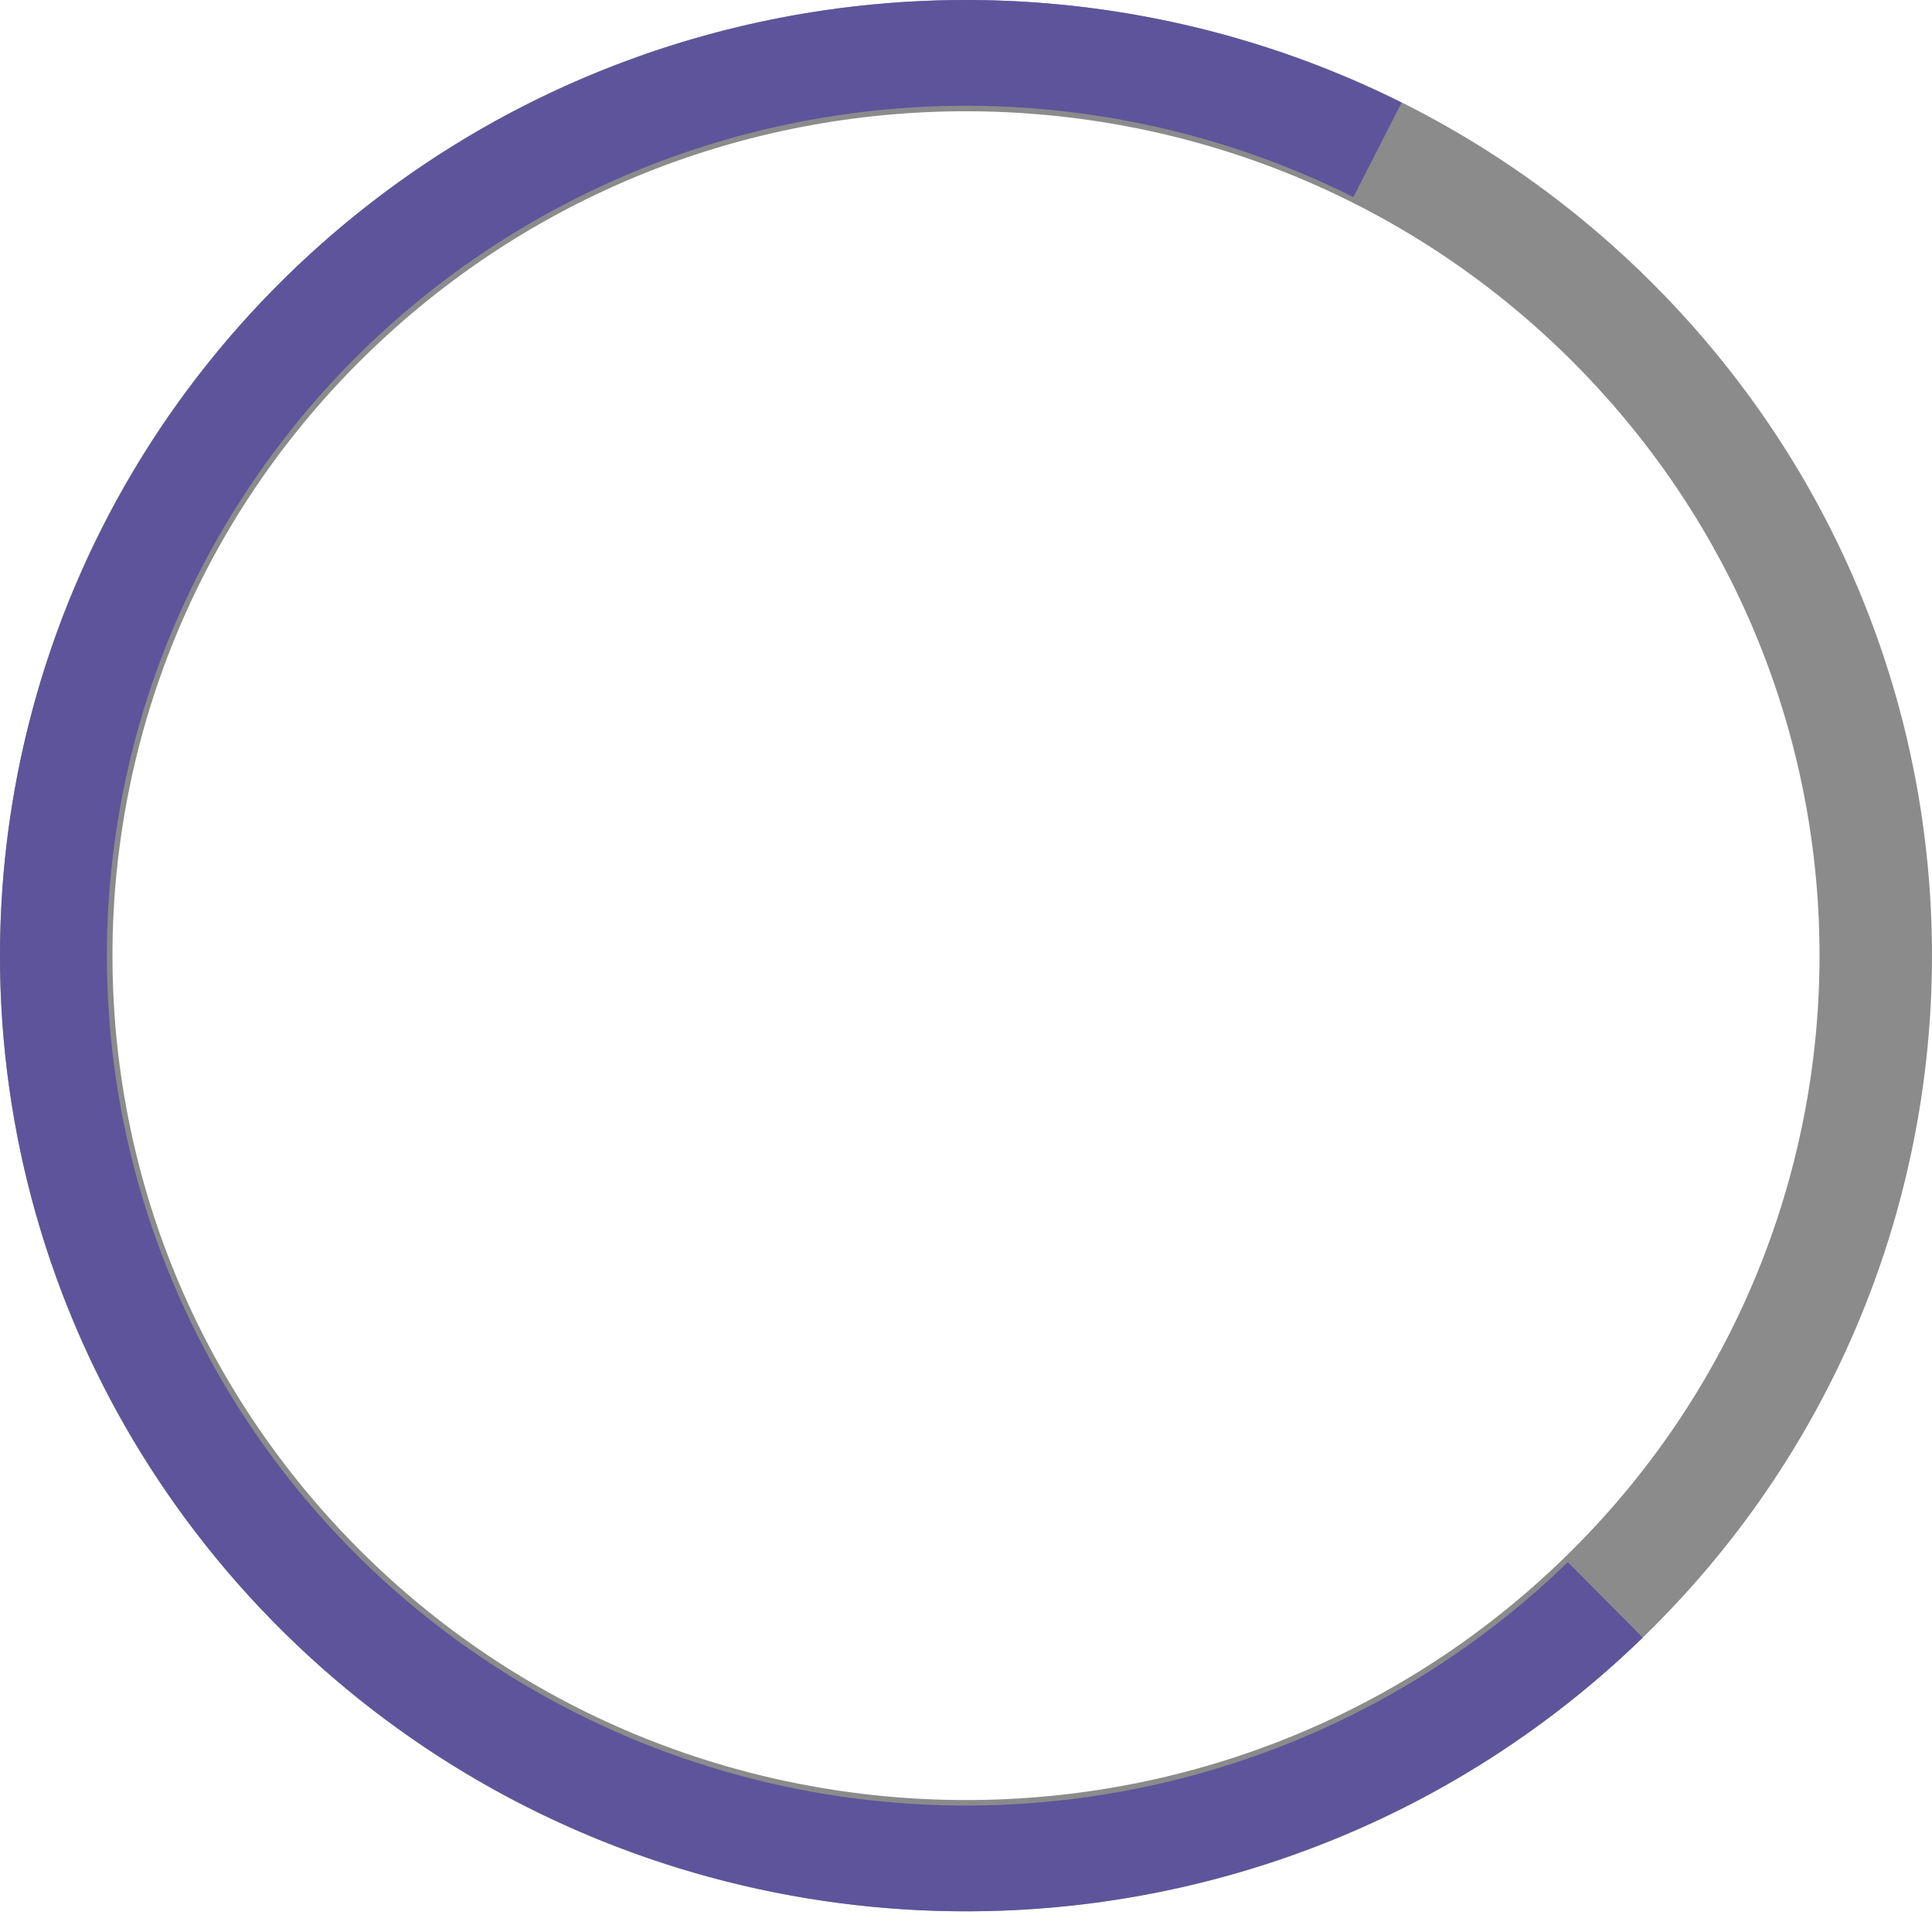<svg width="55" height="55" viewBox="0 0 55 55" fill="none" xmlns="http://www.w3.org/2000/svg">
<path d="M47.647 8.688C37.309 -2.319 19.909 -2.952 8.782 7.274C-2.344 17.501 -2.984 34.715 7.353 45.723C17.691 56.73 35.091 57.364 46.218 47.137C57.344 36.91 57.984 19.696 47.647 8.688ZM9.699 43.567C0.565 33.841 1.13 18.631 10.962 9.595C20.793 0.559 36.167 1.118 45.301 10.844C54.435 20.57 53.87 35.78 44.038 44.816C34.207 53.852 18.832 53.293 9.699 43.567Z" fill="#8B8B8B"/>
<path d="M39.901 2.923C35.387 0.667 30.332 -0.314 25.292 0.088C20.251 0.49 15.42 2.259 11.33 5.2C7.24 8.142 4.049 12.142 2.107 16.762C0.166 21.381 -0.45 26.44 0.326 31.384C1.103 36.327 3.242 40.963 6.509 44.781C9.776 48.6 14.044 51.453 18.844 53.028C23.643 54.603 28.789 54.838 33.715 53.707C38.641 52.577 43.157 50.124 46.765 46.619L44.633 44.471C41.424 47.588 37.408 49.769 33.027 50.775C28.647 51.78 24.07 51.571 19.802 50.171C15.533 48.77 11.737 46.233 8.832 42.837C5.927 39.441 4.024 35.318 3.333 30.921C2.643 26.525 3.191 22.026 4.917 17.917C6.644 13.809 9.482 10.251 13.119 7.635C16.757 5.019 21.053 3.446 25.536 3.089C30.019 2.731 34.514 3.604 38.528 5.61L39.901 2.923Z" fill="#5E549B"/>
</svg>
